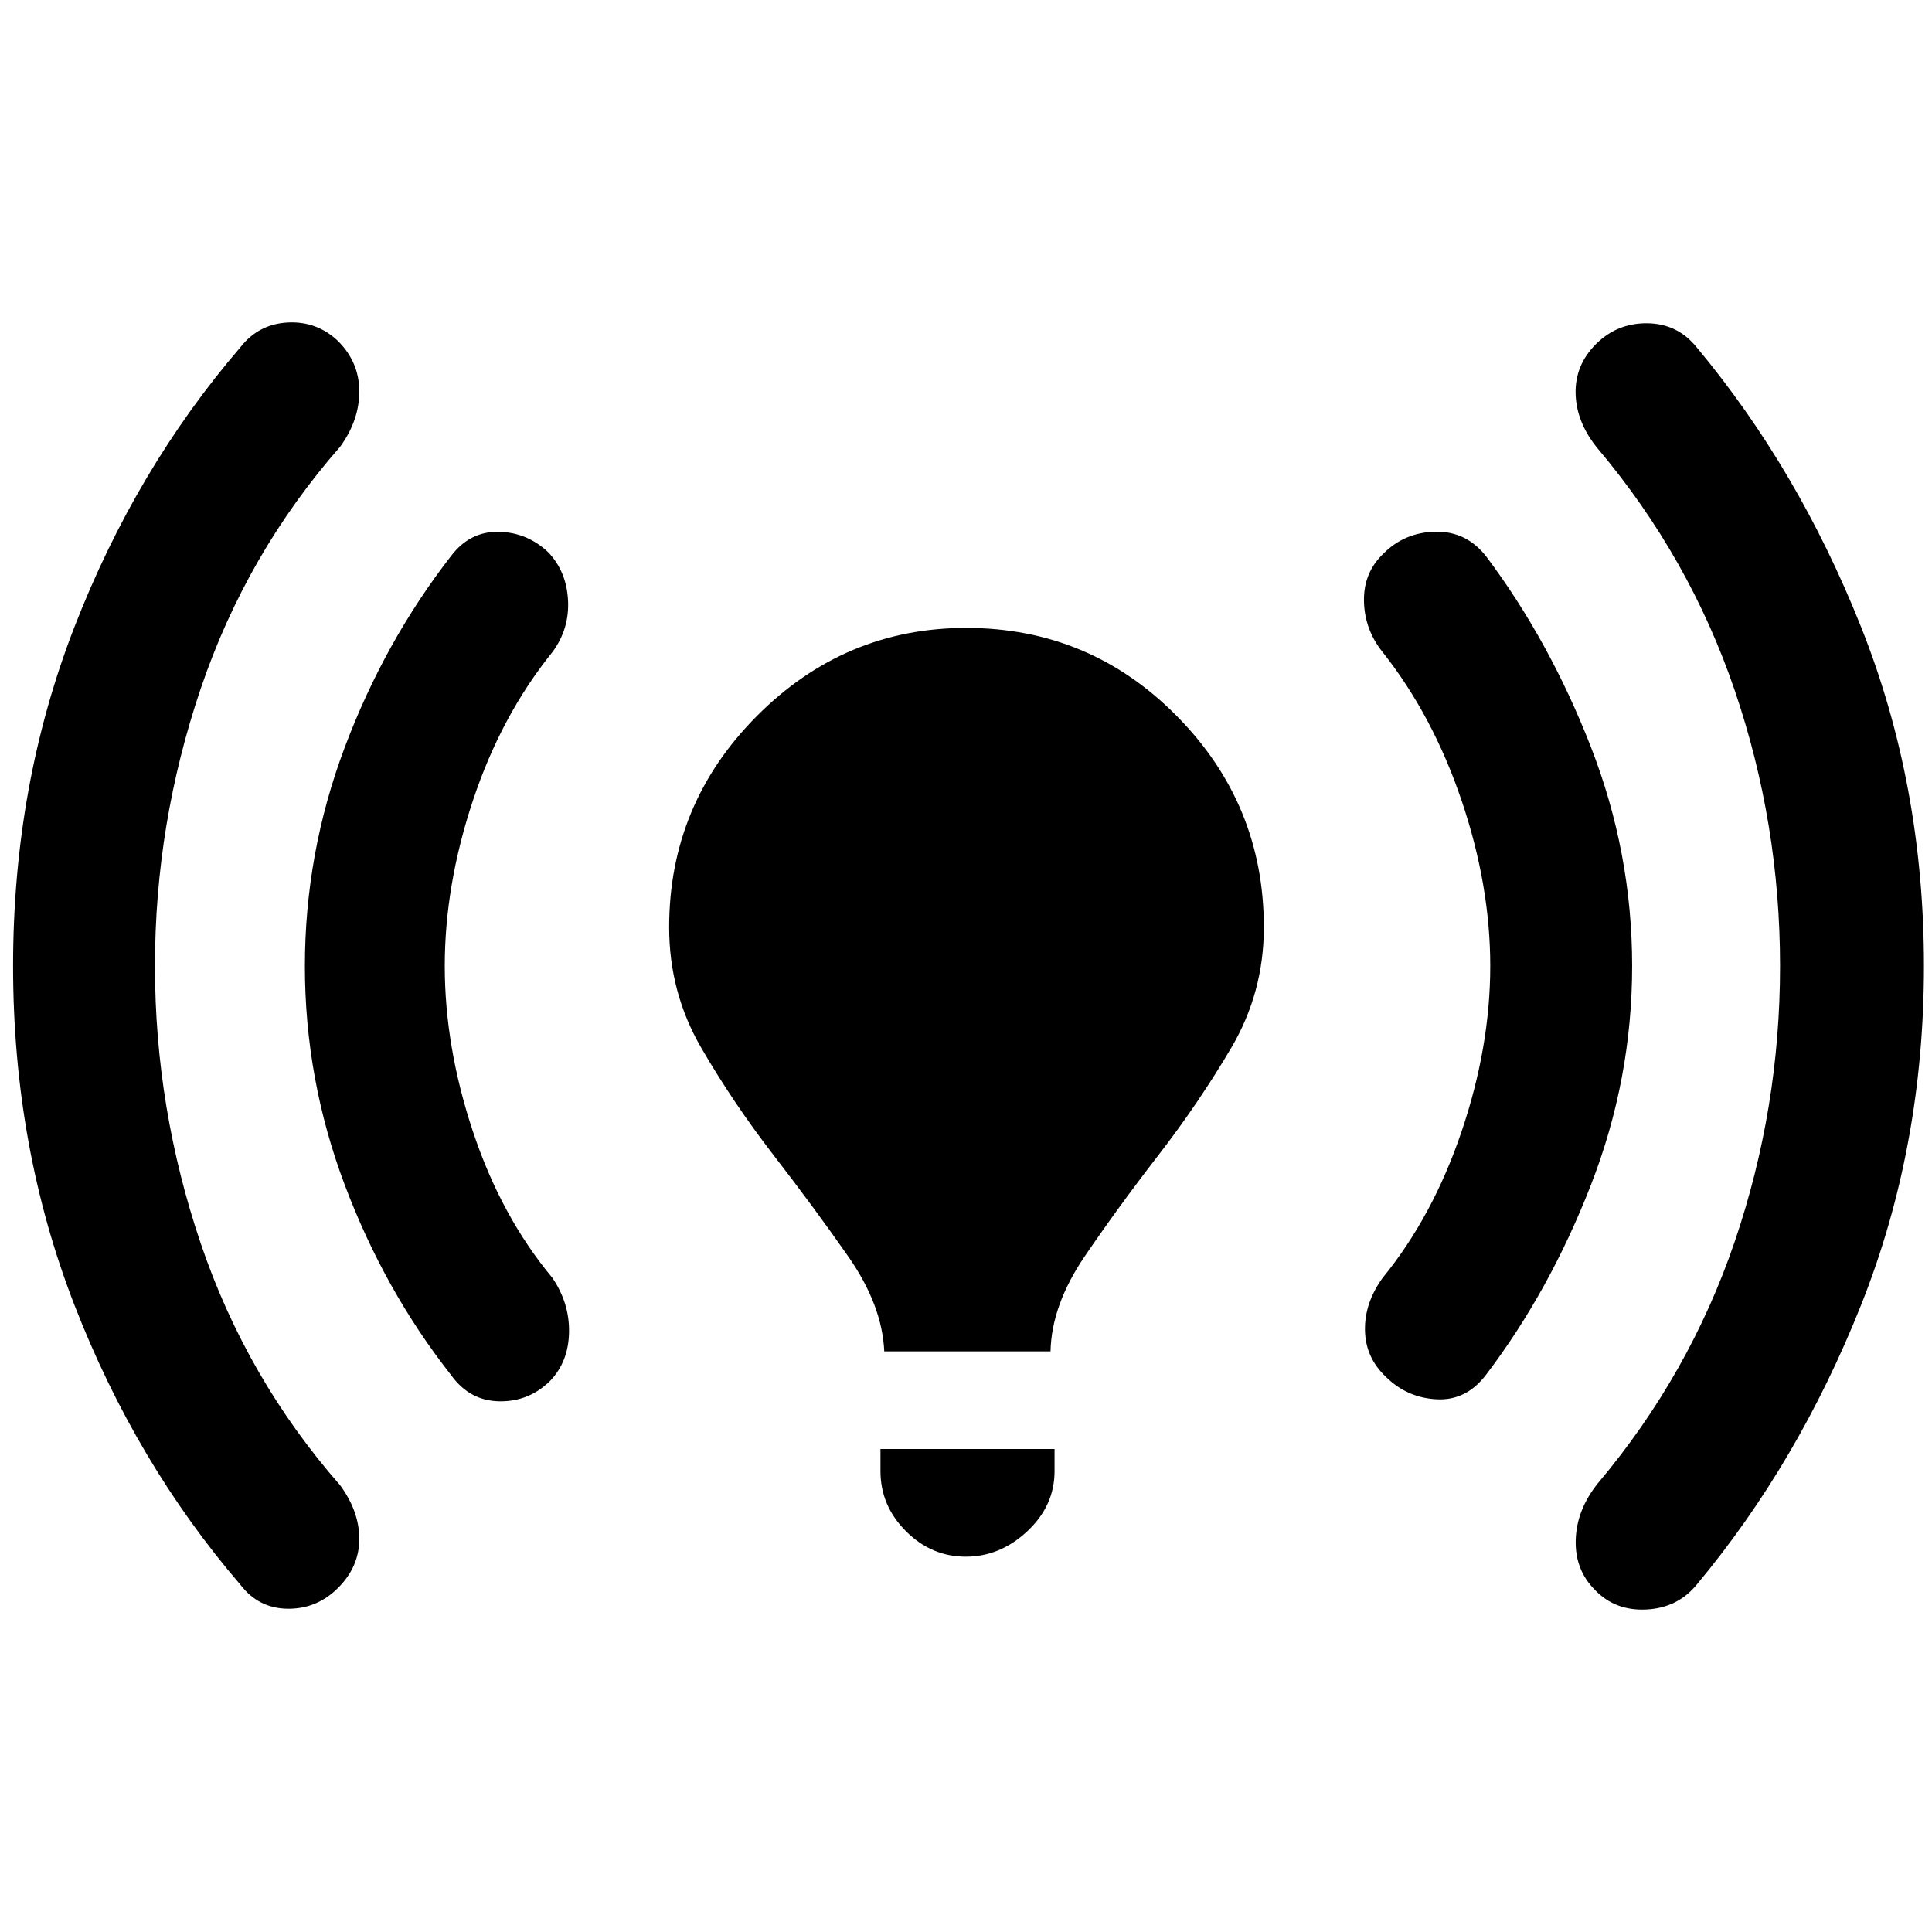 <svg xmlns="http://www.w3.org/2000/svg" height="48" viewBox="0 -960 960 960" width="48"><path d="M77-480q0 70.73 22.75 137.87Q122.5-275 169-222q9.56 13.03 9.53 26.76Q178.5-181.5 168-171q-10.5 10.5-25 10.37-14.5-.14-23.5-11.87-52-60.5-82.5-139T6.5-480q0-90 30.5-168.5t82.5-139q9-11.5 23.5-12.25t25 9.25q10.5 10.5 10.53 24.93.03 14.43-9.53 27.57-46.5 53-69.25 120.13Q77-550.73 77-480Zm144 0q0 40.14 14.01 82.27 14.01 42.14 39.49 72.73 8.5 12.5 8.25 27t-9.25 24q-10.5 10.5-25.31 10.3-14.81-.21-23.96-12.92-33.17-42.12-52.95-94.66-19.78-52.55-19.78-108.63 0-56.09 19.78-108.69 19.78-52.6 52.95-95.27 9.27-12.13 23.52-11.88t24.75 10.25q9 9.5 9.75 23.75T274.5-636q-25.48 31.59-39.49 73.73Q221-520.14 221-480Zm218.38 191.5q-1-22.99-17.94-47.24-16.94-24.26-37.03-50.24-20.08-25.99-36-53.43-15.91-27.44-15.91-59.81 0-61.21 43.58-104.99 43.57-43.79 104-43.79 61.42 0 104.67 43.79Q628-560.43 628-499.22q0 32.37-16.16 59.81-16.17 27.44-36.25 53.43Q555.5-360 539-335.74q-16.5 24.25-17 47.24h-82.62ZM437.5-229v-11H524v11q0 17.15-13.5 29.82-13.5 12.68-30.61 12.68-17.1 0-29.75-12.68Q437.5-211.85 437.5-229Zm303-251q0-40.14-14.26-82.27Q711.98-604.41 687-636q-9-11.24-9.25-25.37T687.5-685q10.5-10.5 25.81-10.8 15.32-.29 25.19 12.3 31.5 42 52 94.65Q811-536.2 811-480q0 56.2-20.5 108.85-20.5 52.65-52 94.15-9.87 13.09-24.69 12.3-14.81-.8-25.31-11.3-10-9.5-10.25-23t8.75-26q24.98-30.59 39.24-72.73Q740.5-439.86 740.5-480Zm144 0q0-70.73-22.5-136.87Q839.5-683 794-737q-10.67-12.92-11.08-27.21Q782.5-778.5 793-789t25.5-10.37q15 .14 24.5 11.87 50.5 60.5 81.75 139T956-480q0 90-31.25 168.5T843-172.5q-9.5 11.5-25 12.25T792.5-170q-10-10-9.53-24.93.47-14.93 11.03-28.07 45.5-54 68-120.13 22.5-66.14 22.5-136.87Z"/></svg>